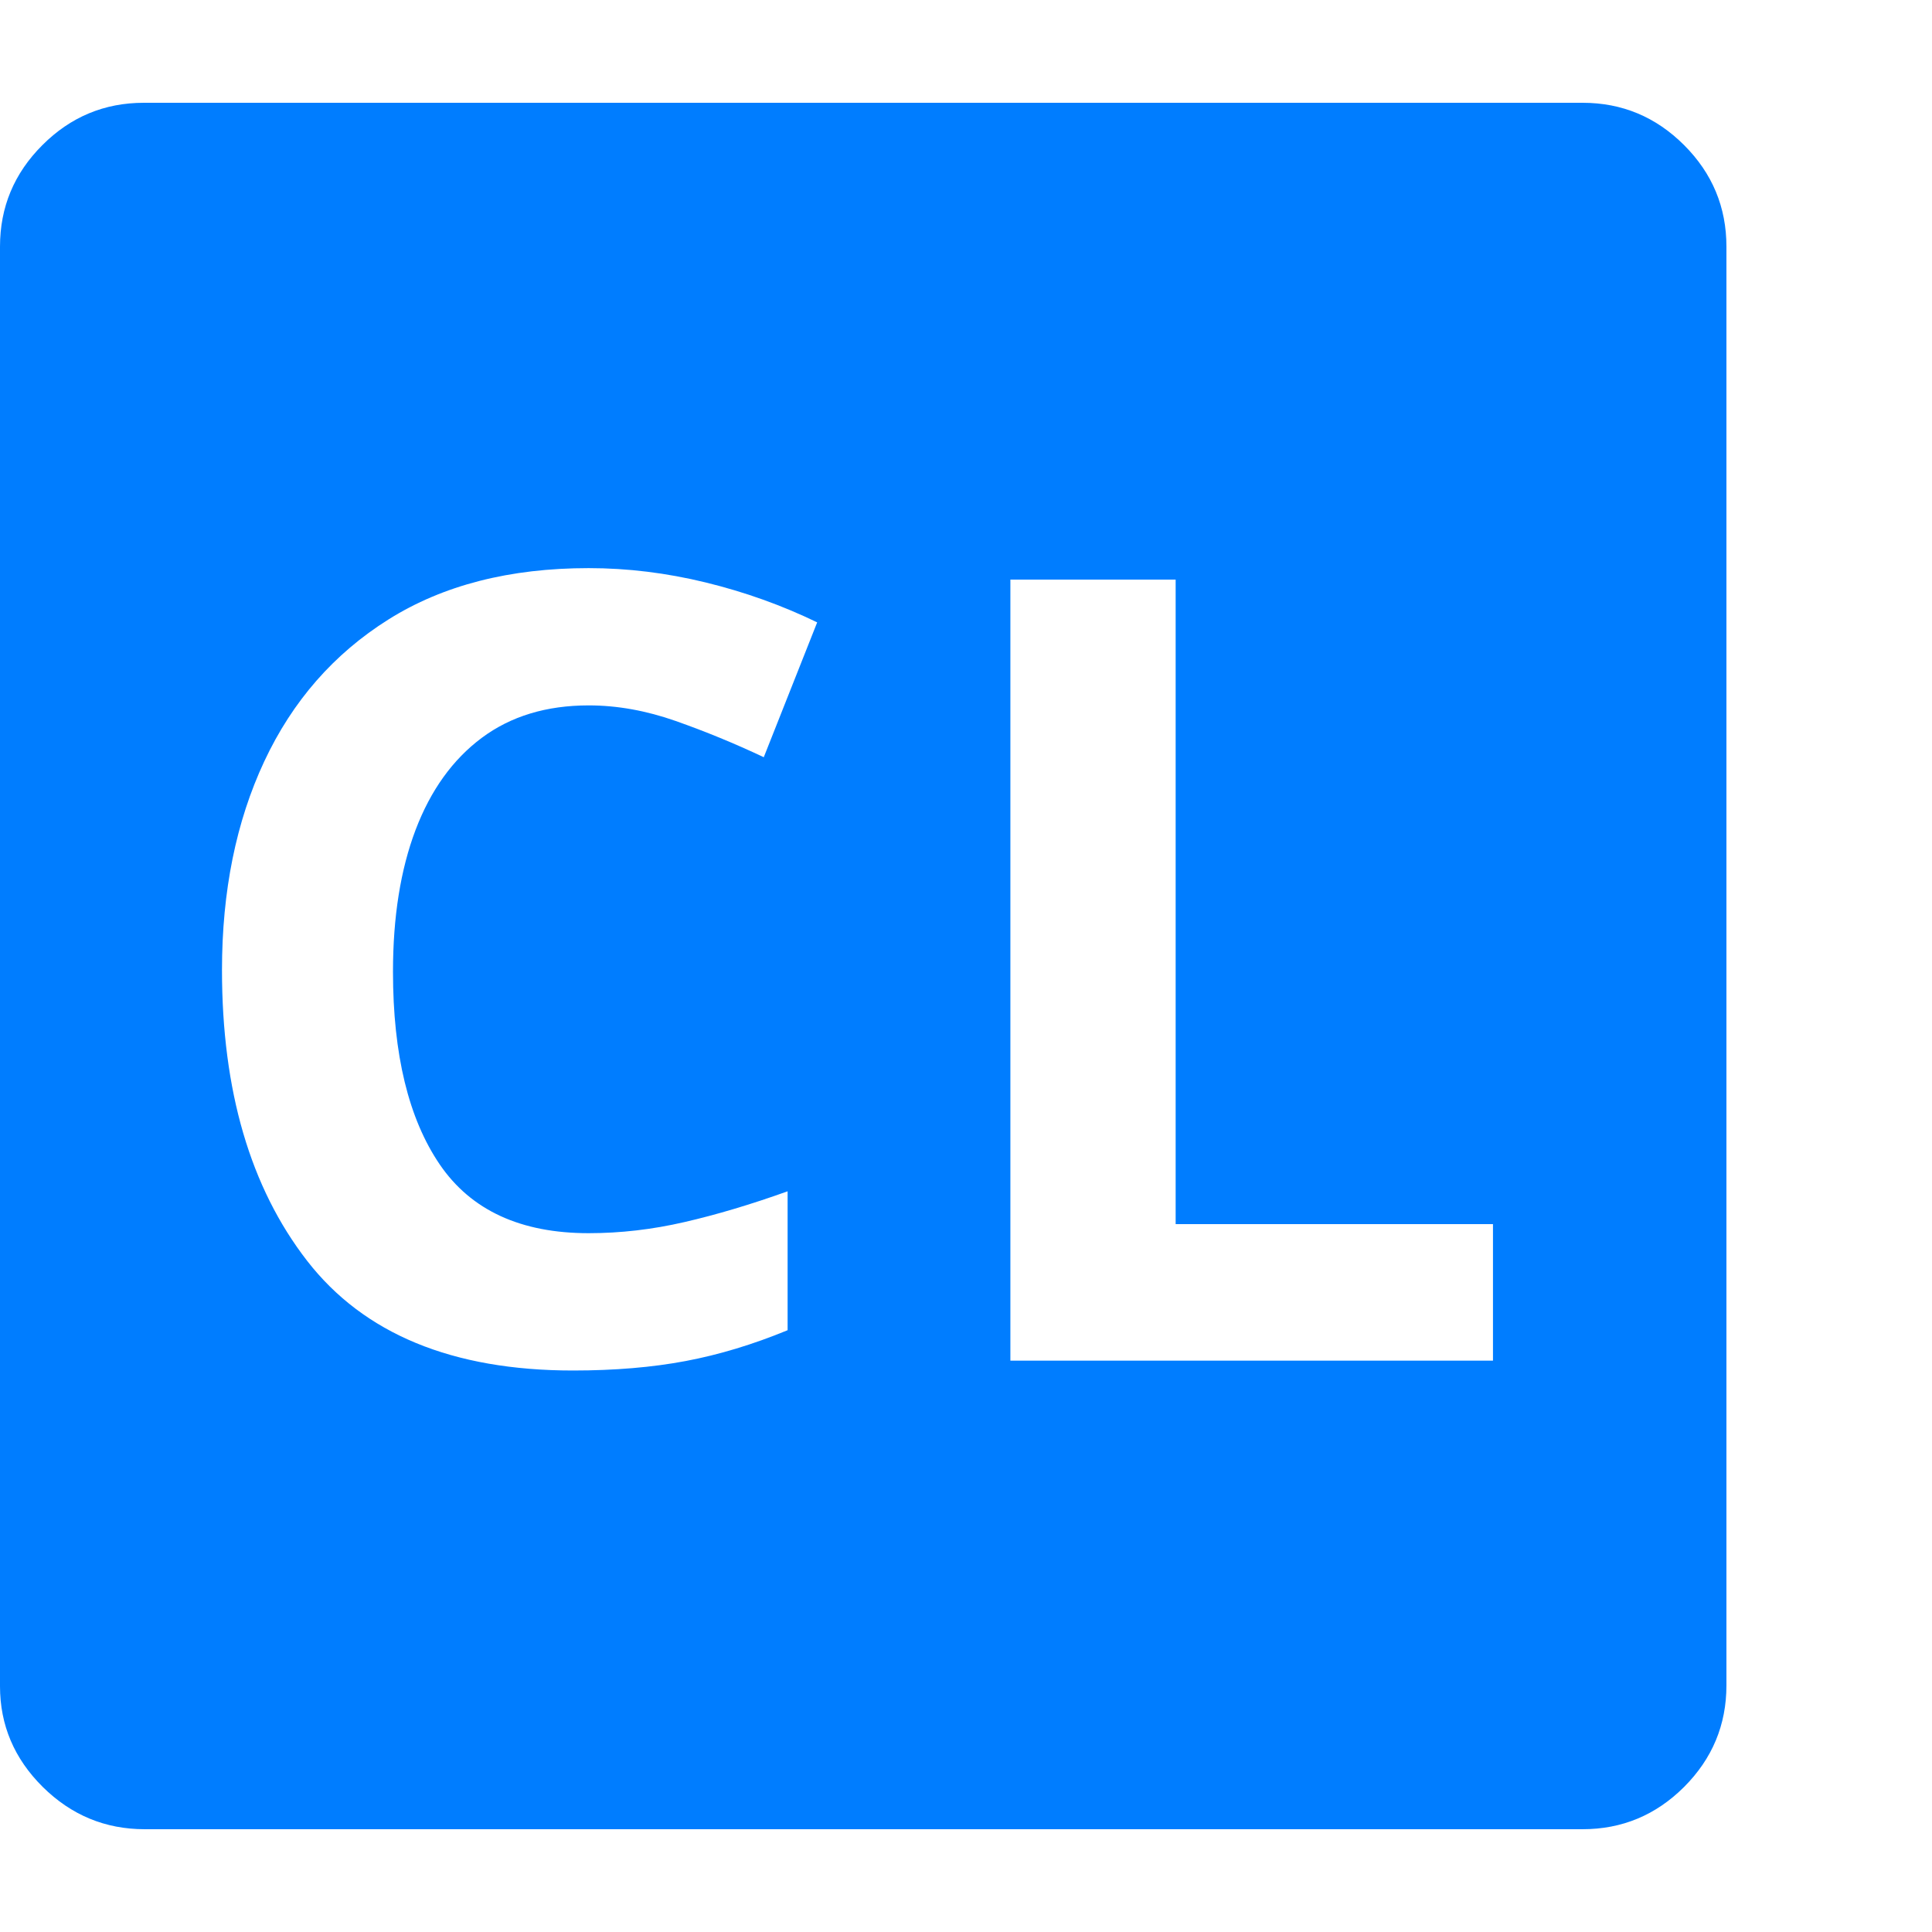 <svg version="1.1" xmlns="http://www.w3.org/2000/svg" style="fill:rgba(0,0,0,1.0)" width="256" height="256" viewBox="0 0 36.719 32.812"><path fill="rgb(0, 125, 255)" d="M10.891 24.094 C11.682 24.094 12.396 24.034 13.031 23.914 C13.667 23.794 14.312 23.599 14.969 23.328 L14.969 20.688 C14.271 20.938 13.617 21.133 13.008 21.273 C12.398 21.414 11.792 21.484 11.188 21.484 C9.896 21.484 8.953 21.049 8.359 20.18 C7.766 19.31 7.469 18.089 7.469 16.516 C7.469 15.474 7.612 14.576 7.898 13.82 C8.185 13.065 8.604 12.482 9.156 12.07 C9.708 11.659 10.385 11.453 11.188 11.453 C11.729 11.453 12.281 11.552 12.844 11.75 C13.406 11.948 13.964 12.177 14.516 12.438 L15.531 9.875 C14.865 9.552 14.159 9.299 13.414 9.117 C12.669 8.935 11.927 8.844 11.188 8.844 C9.687 8.844 8.419 9.169 7.383 9.82 C6.346 10.471 5.56 11.37 5.023 12.516 C4.487 13.661 4.219 14.984 4.219 16.484 C4.219 18.776 4.758 20.617 5.836 22.008 C6.914 23.398 8.599 24.094 10.891 24.094 Z M19.203 23.906 L28.375 23.906 L28.375 21.312 L22.344 21.312 L22.344 9.062 L19.203 9.062 Z M2.75 32.812 C2 32.812 1.354 32.544 0.812 32.008 C0.271 31.471 0 30.833 0 30.094 L0 2.734 C0 1.984 0.268 1.341 0.805 0.805 C1.341 0.268 1.984 -0 2.734 -0 L30.078 -0 C30.828 -0 31.471 0.268 32.008 0.805 C32.544 1.341 32.812 1.984 32.812 2.734 L32.812 30.078 C32.812 30.828 32.544 31.471 32.008 32.008 C31.471 32.544 30.828 32.812 30.078 32.812 Z M36.719 27.344" /></svg>